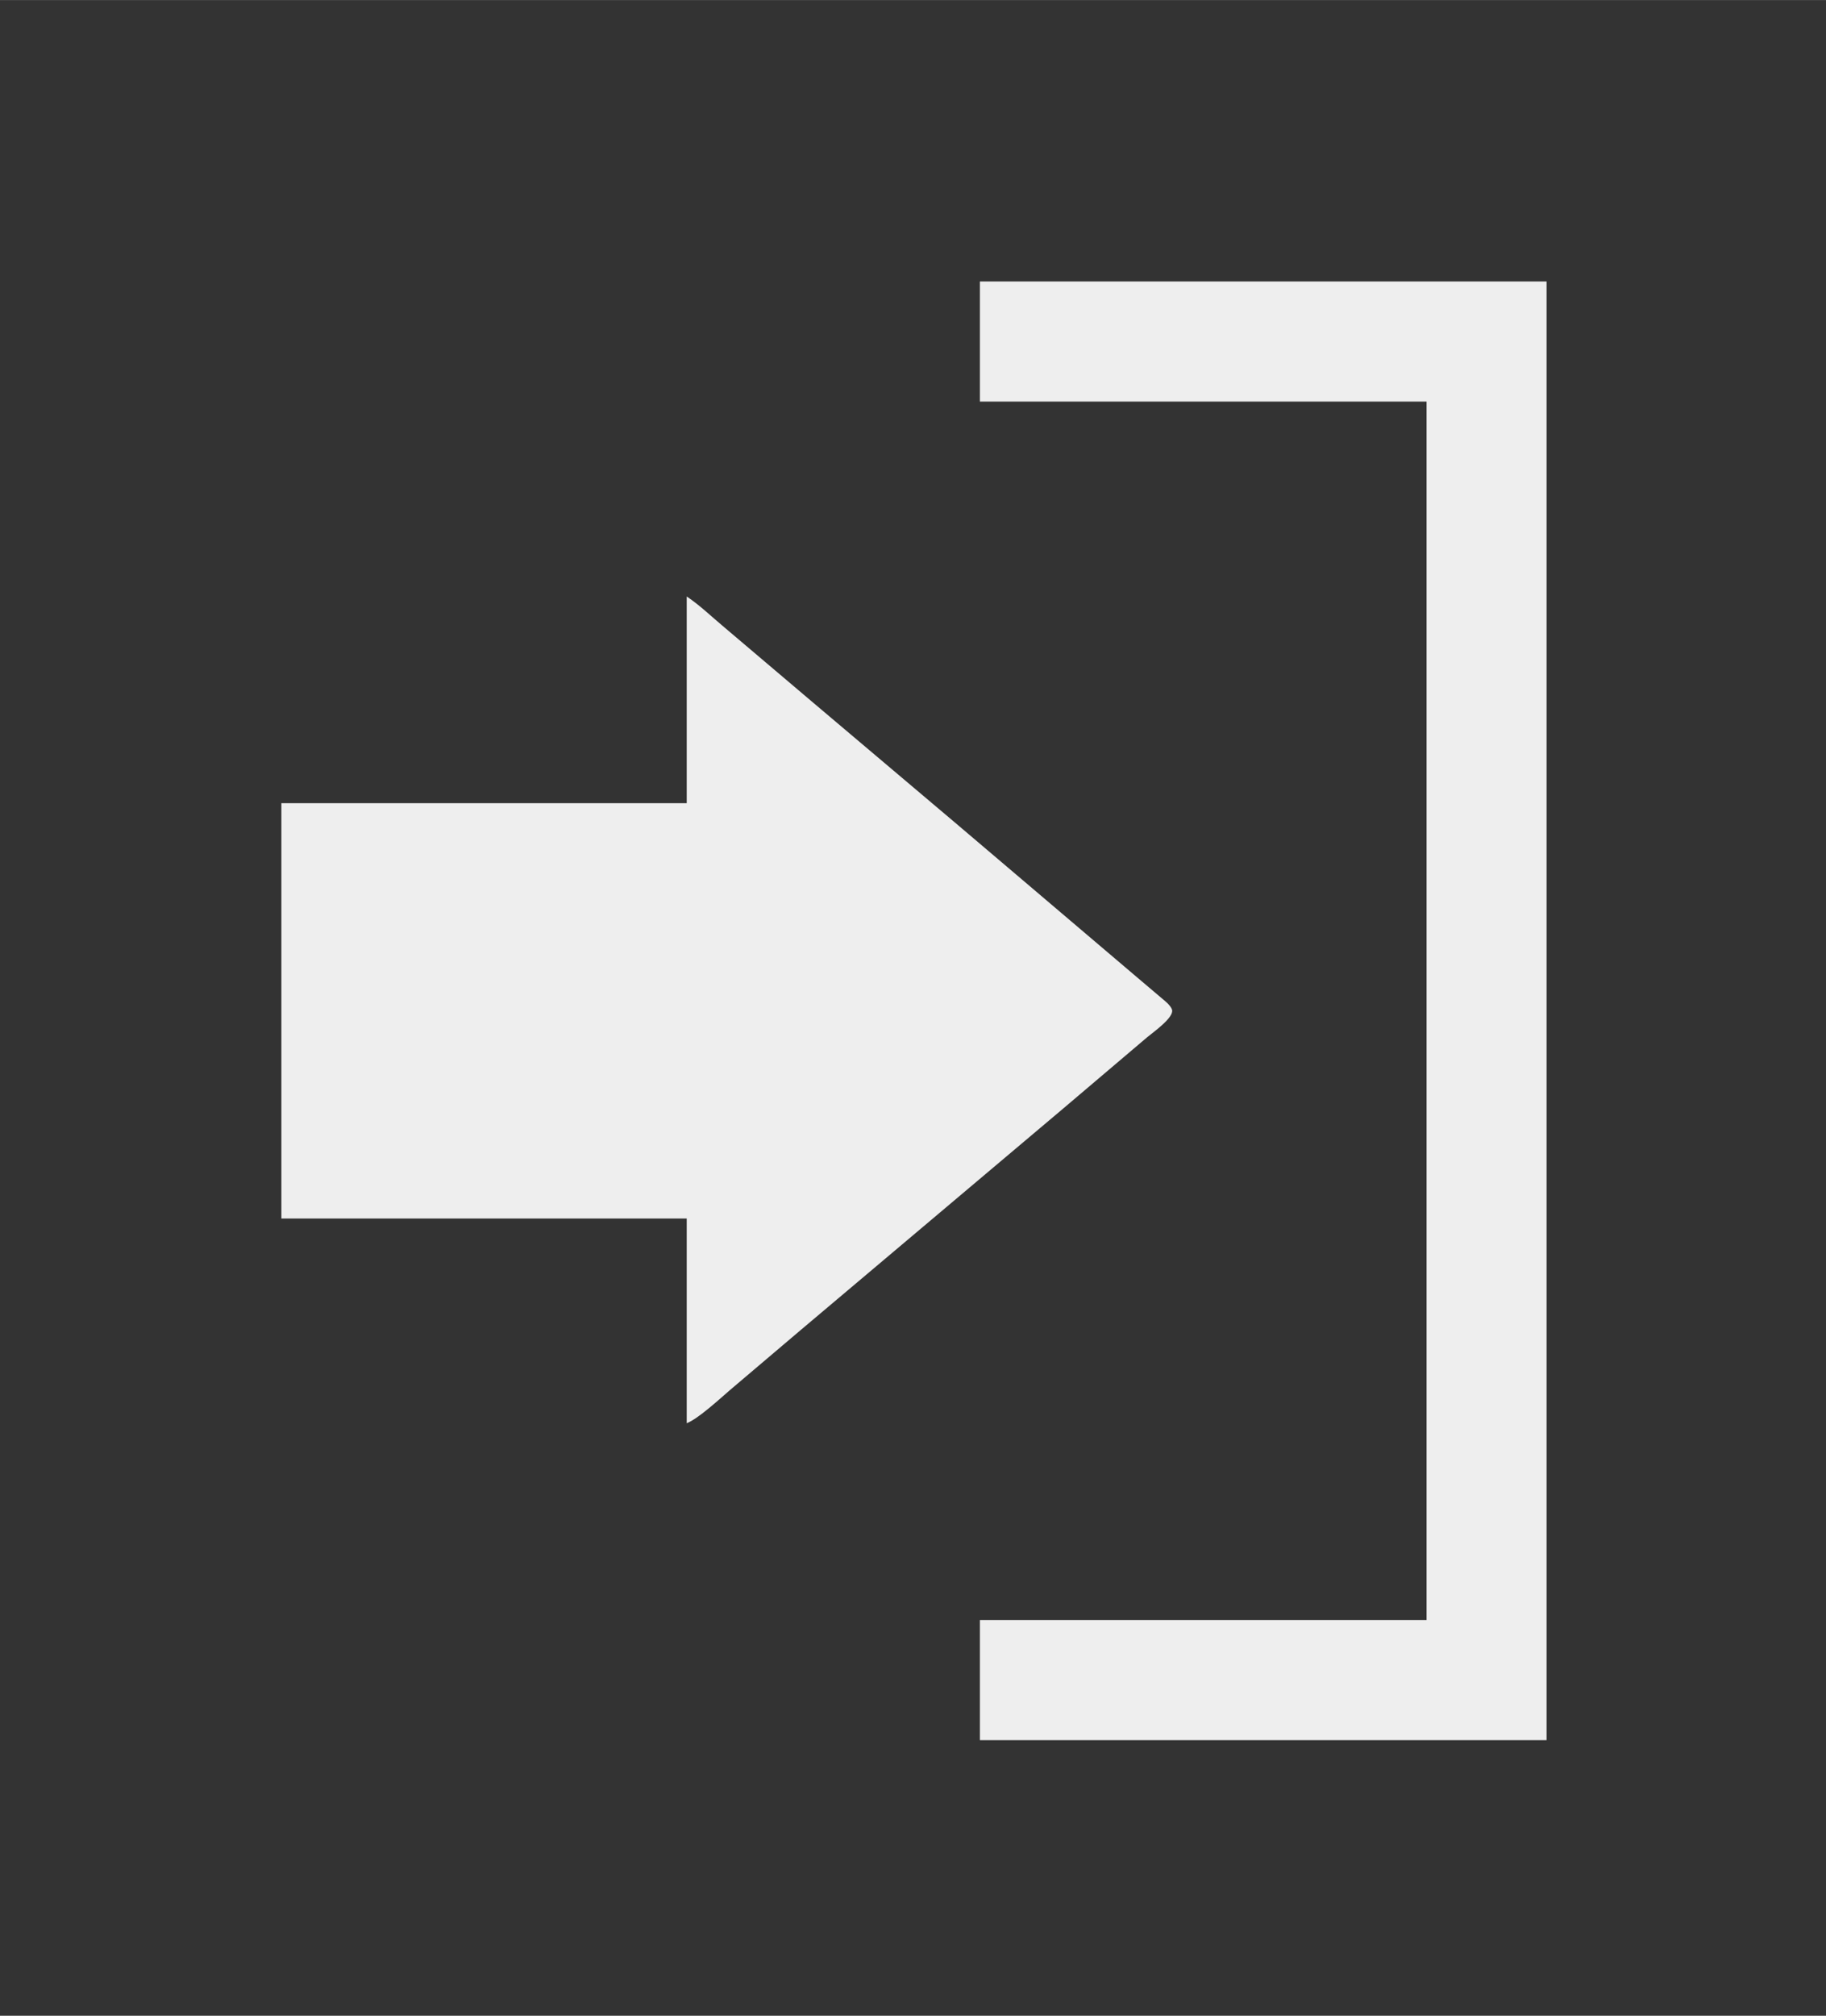 <?xml version="1.0" encoding="UTF-8" standalone="no"?>
<!DOCTYPE svg PUBLIC "-//W3C//DTD SVG 20010904//EN"
              "http://www.w3.org/TR/2001/REC-SVG-20010904/DTD/svg10.dtd">

<svg xmlns="http://www.w3.org/2000/svg"
     width="10.311in" height="11.378in"
     viewBox="0 0 928 1024">
  <rect x="0" y="0" width="928" height="1024" fill="#333333" stroke="none"/>
  <path id="Auswahl"
        fill="#eeeeee" stroke="none" stroke-width="1"
        d="M 498.00,143.00
           C 498.00,143.00 498.00,204.00 498.00,204.00
             498.00,204.00 725.00,204.00 725.00,204.00
             725.00,204.00 725.00,823.00 725.00,823.00
             725.00,823.00 498.00,823.00 498.00,823.00
             498.00,823.00 498.00,884.00 498.00,884.00
             498.00,884.00 786.00,884.00 786.00,884.00
             786.00,884.00 786.00,143.00 786.00,143.00
             786.00,143.00 498.00,143.00 498.00,143.00 Z
           M 349.00,303.00
           C 349.00,303.00 349.00,408.00 349.00,408.00
             349.00,408.00 143.00,408.00 143.00,408.00
             143.00,408.00 143.00,619.00 143.00,619.00
             143.00,619.00 349.00,619.00 349.00,619.00
             349.00,619.00 349.00,723.00 349.00,723.00
             354.88,720.70 365.70,710.69 371.00,706.13
             371.00,706.13 407.00,675.59 407.00,675.59
             407.00,675.59 540.00,563.41 540.00,563.41
             540.00,563.41 583.00,526.92 583.00,526.92
             585.92,524.48 596.69,516.92 595.66,513.00
             595.08,510.77 591.73,508.21 590.00,506.75
             590.00,506.75 578.00,496.58 578.00,496.58
             578.00,496.58 530.00,455.80 530.00,455.80
             530.00,455.80 486.00,418.42 486.00,418.42
             486.00,418.42 413.00,356.72 413.00,356.72
             413.00,356.72 368.00,318.57 368.00,318.57
             361.71,313.33 355.80,307.56 349.00,303.00 Z" />
</svg>
